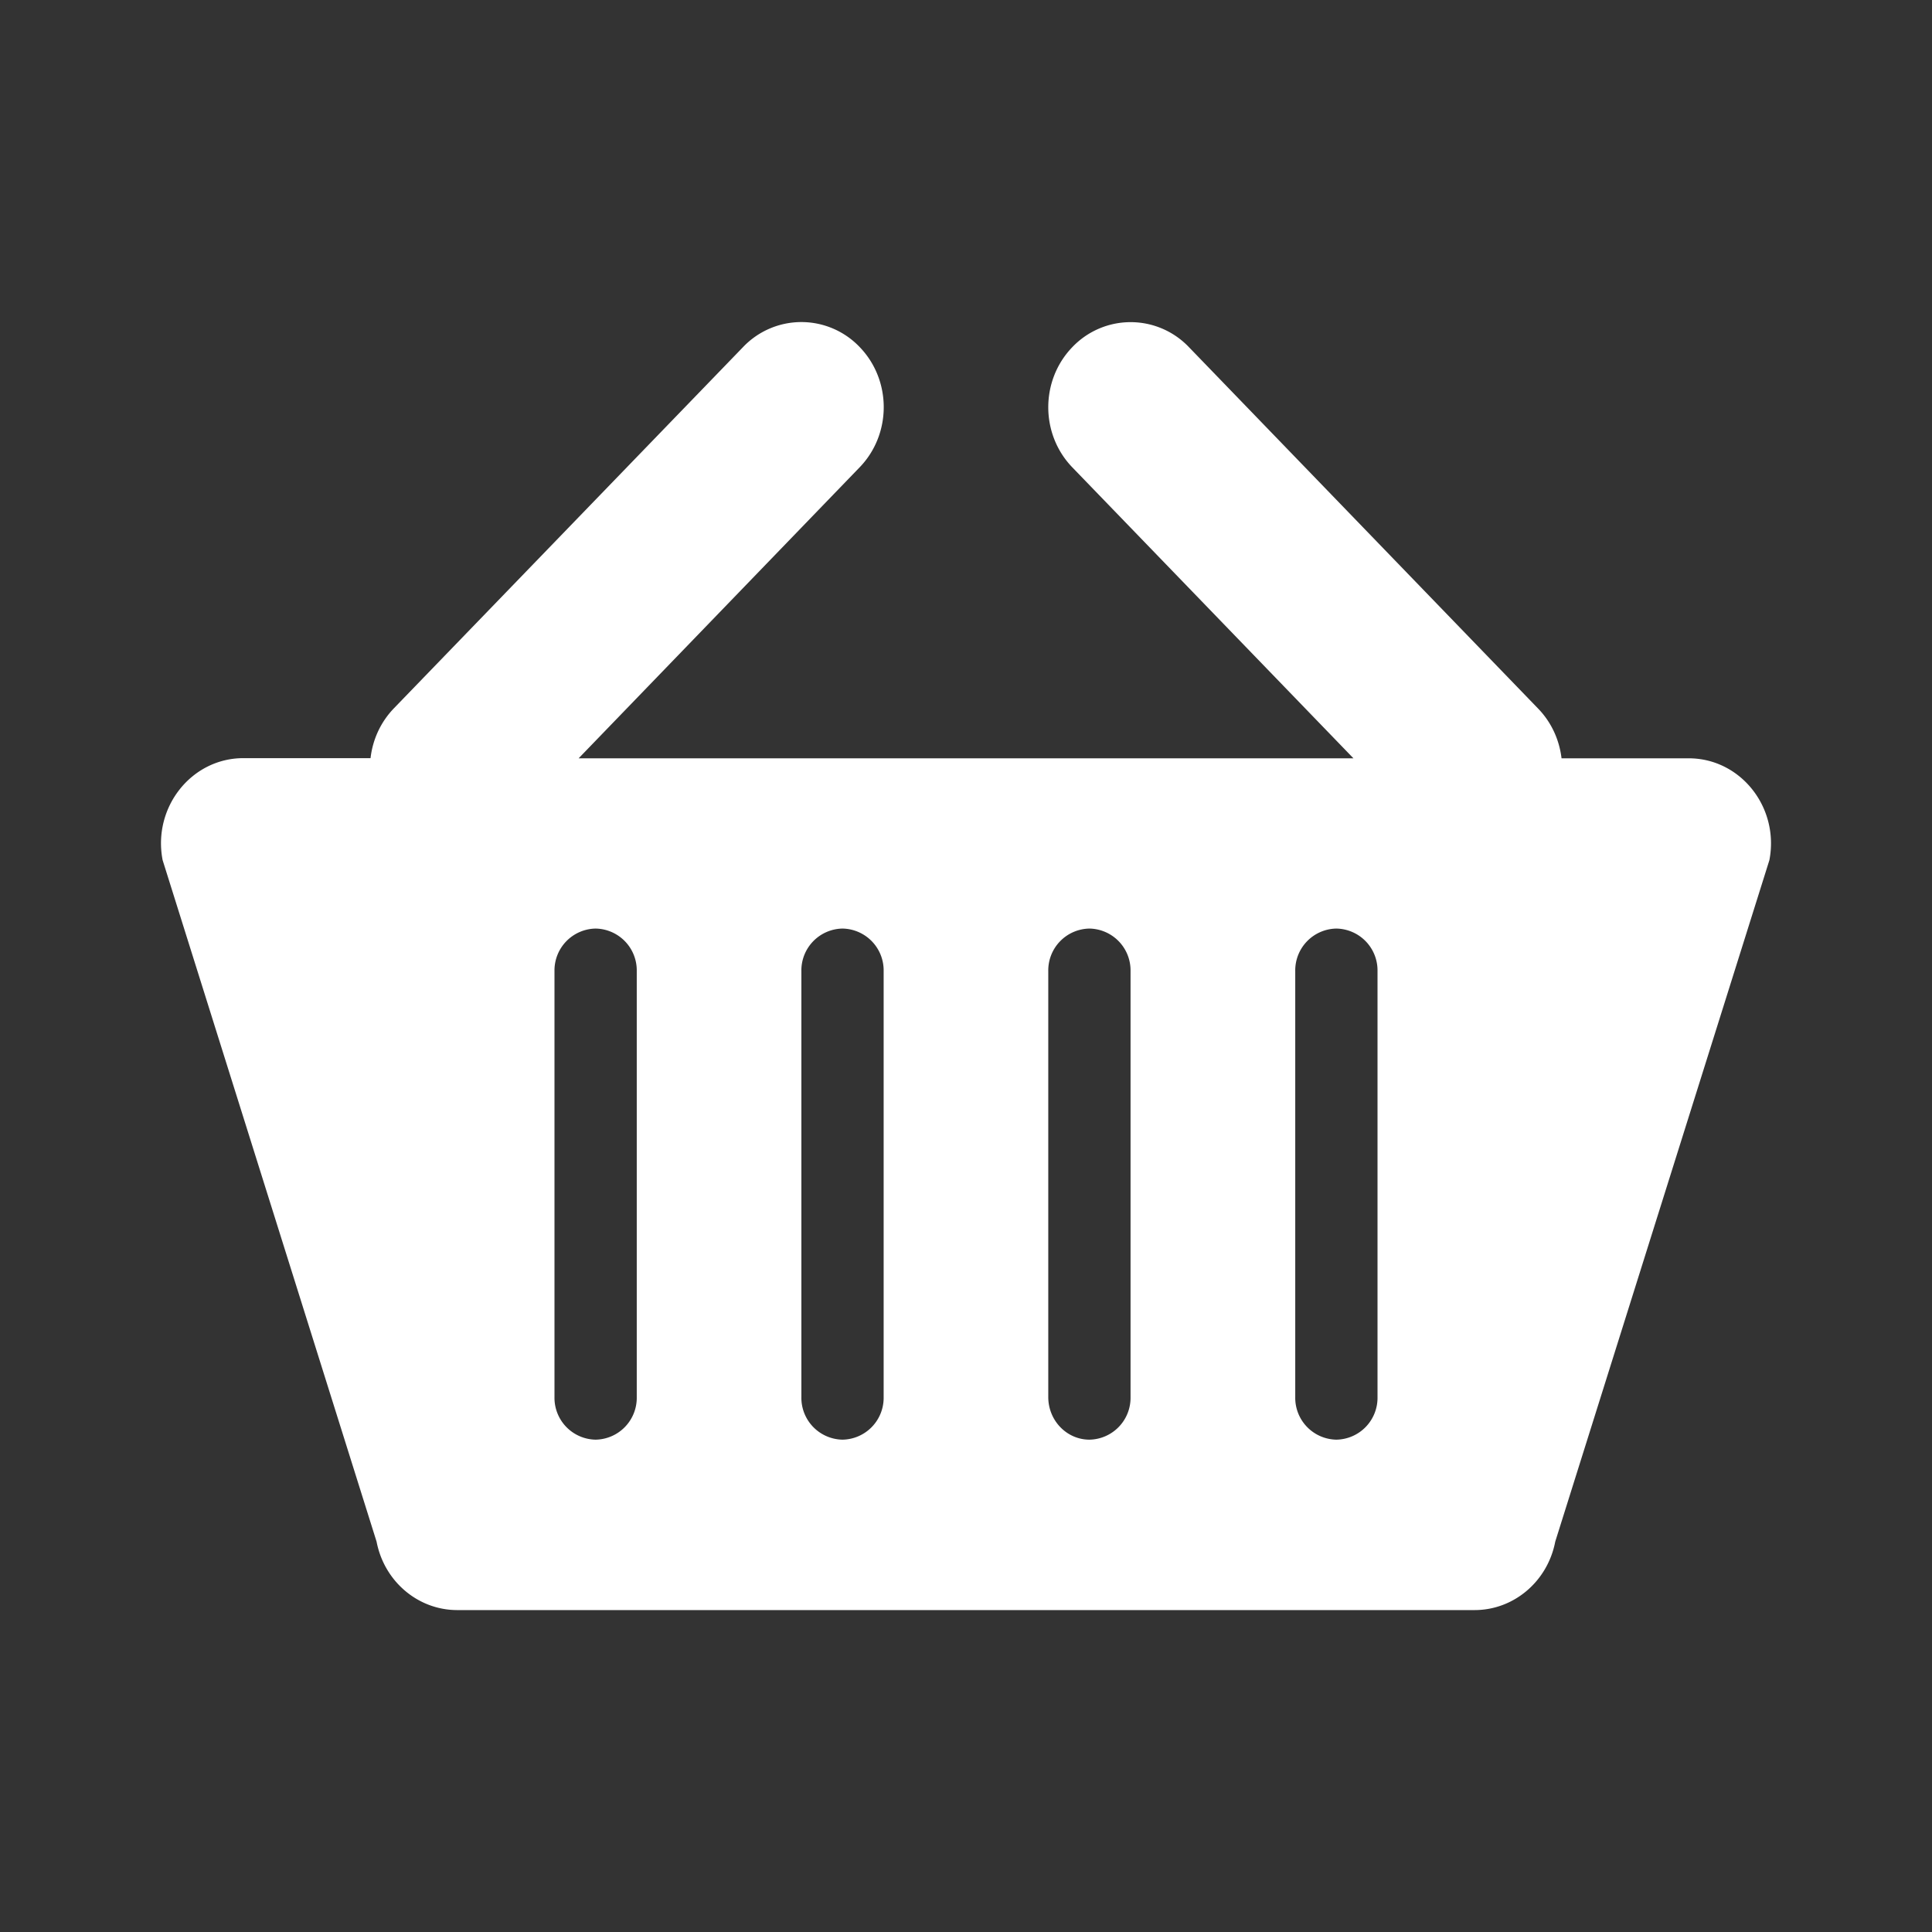 <svg xmlns="http://www.w3.org/2000/svg" fill="none" viewBox="0 0 24 24" class="Button_icon__4a1qk"><rect x="0" y="0" width="24" height="24" fill="#333333" stroke="none"/><path fill="#fff" fill-rule="evenodd" d="M9.232 4.31a1 1 0 0 1 1.446 0c.4.413.4 1.083 0 1.496L7.188 9.42h9.625l-3.491-3.613c-.4-.413-.4-1.083 0-1.496a1 1 0 0 1 1.446 0l4.338 4.49c.168.173.265.392.292.619h1.58c.644 0 1.128.61 1.002 1.265L19.32 19.15c-.095.495-.515.851-1.002.851H5.68c-.487 0-.907-.356-1.002-.85L2.02 10.684c-.126-.655.358-1.266 1.003-1.266h1.58c.026-.227.123-.446.291-.62zm-2.344 7.754a.52.52 0 0 1 .511-.529.52.52 0 0 1 .511.53v5.29a.52.52 0 0 1-.511.529.52.52 0 0 1-.511-.53zm3.067 0a.52.52 0 0 1 .511-.529.52.52 0 0 1 .511.53v5.29a.52.52 0 0 1-.51.529.52.52 0 0 1-.512-.53zm3.579-.529a.52.52 0 0 0-.512.53v5.29c0 .292.23.529.512.529a.52.52 0 0 0 .51-.53v-5.29a.52.52 0 0 0-.51-.529m2.556.53a.52.52 0 0 1 .51-.53.52.52 0 0 1 .512.53v5.29a.52.52 0 0 1-.511.529.52.52 0 0 1-.511-.53z" clip-rule="evenodd"></path></svg>